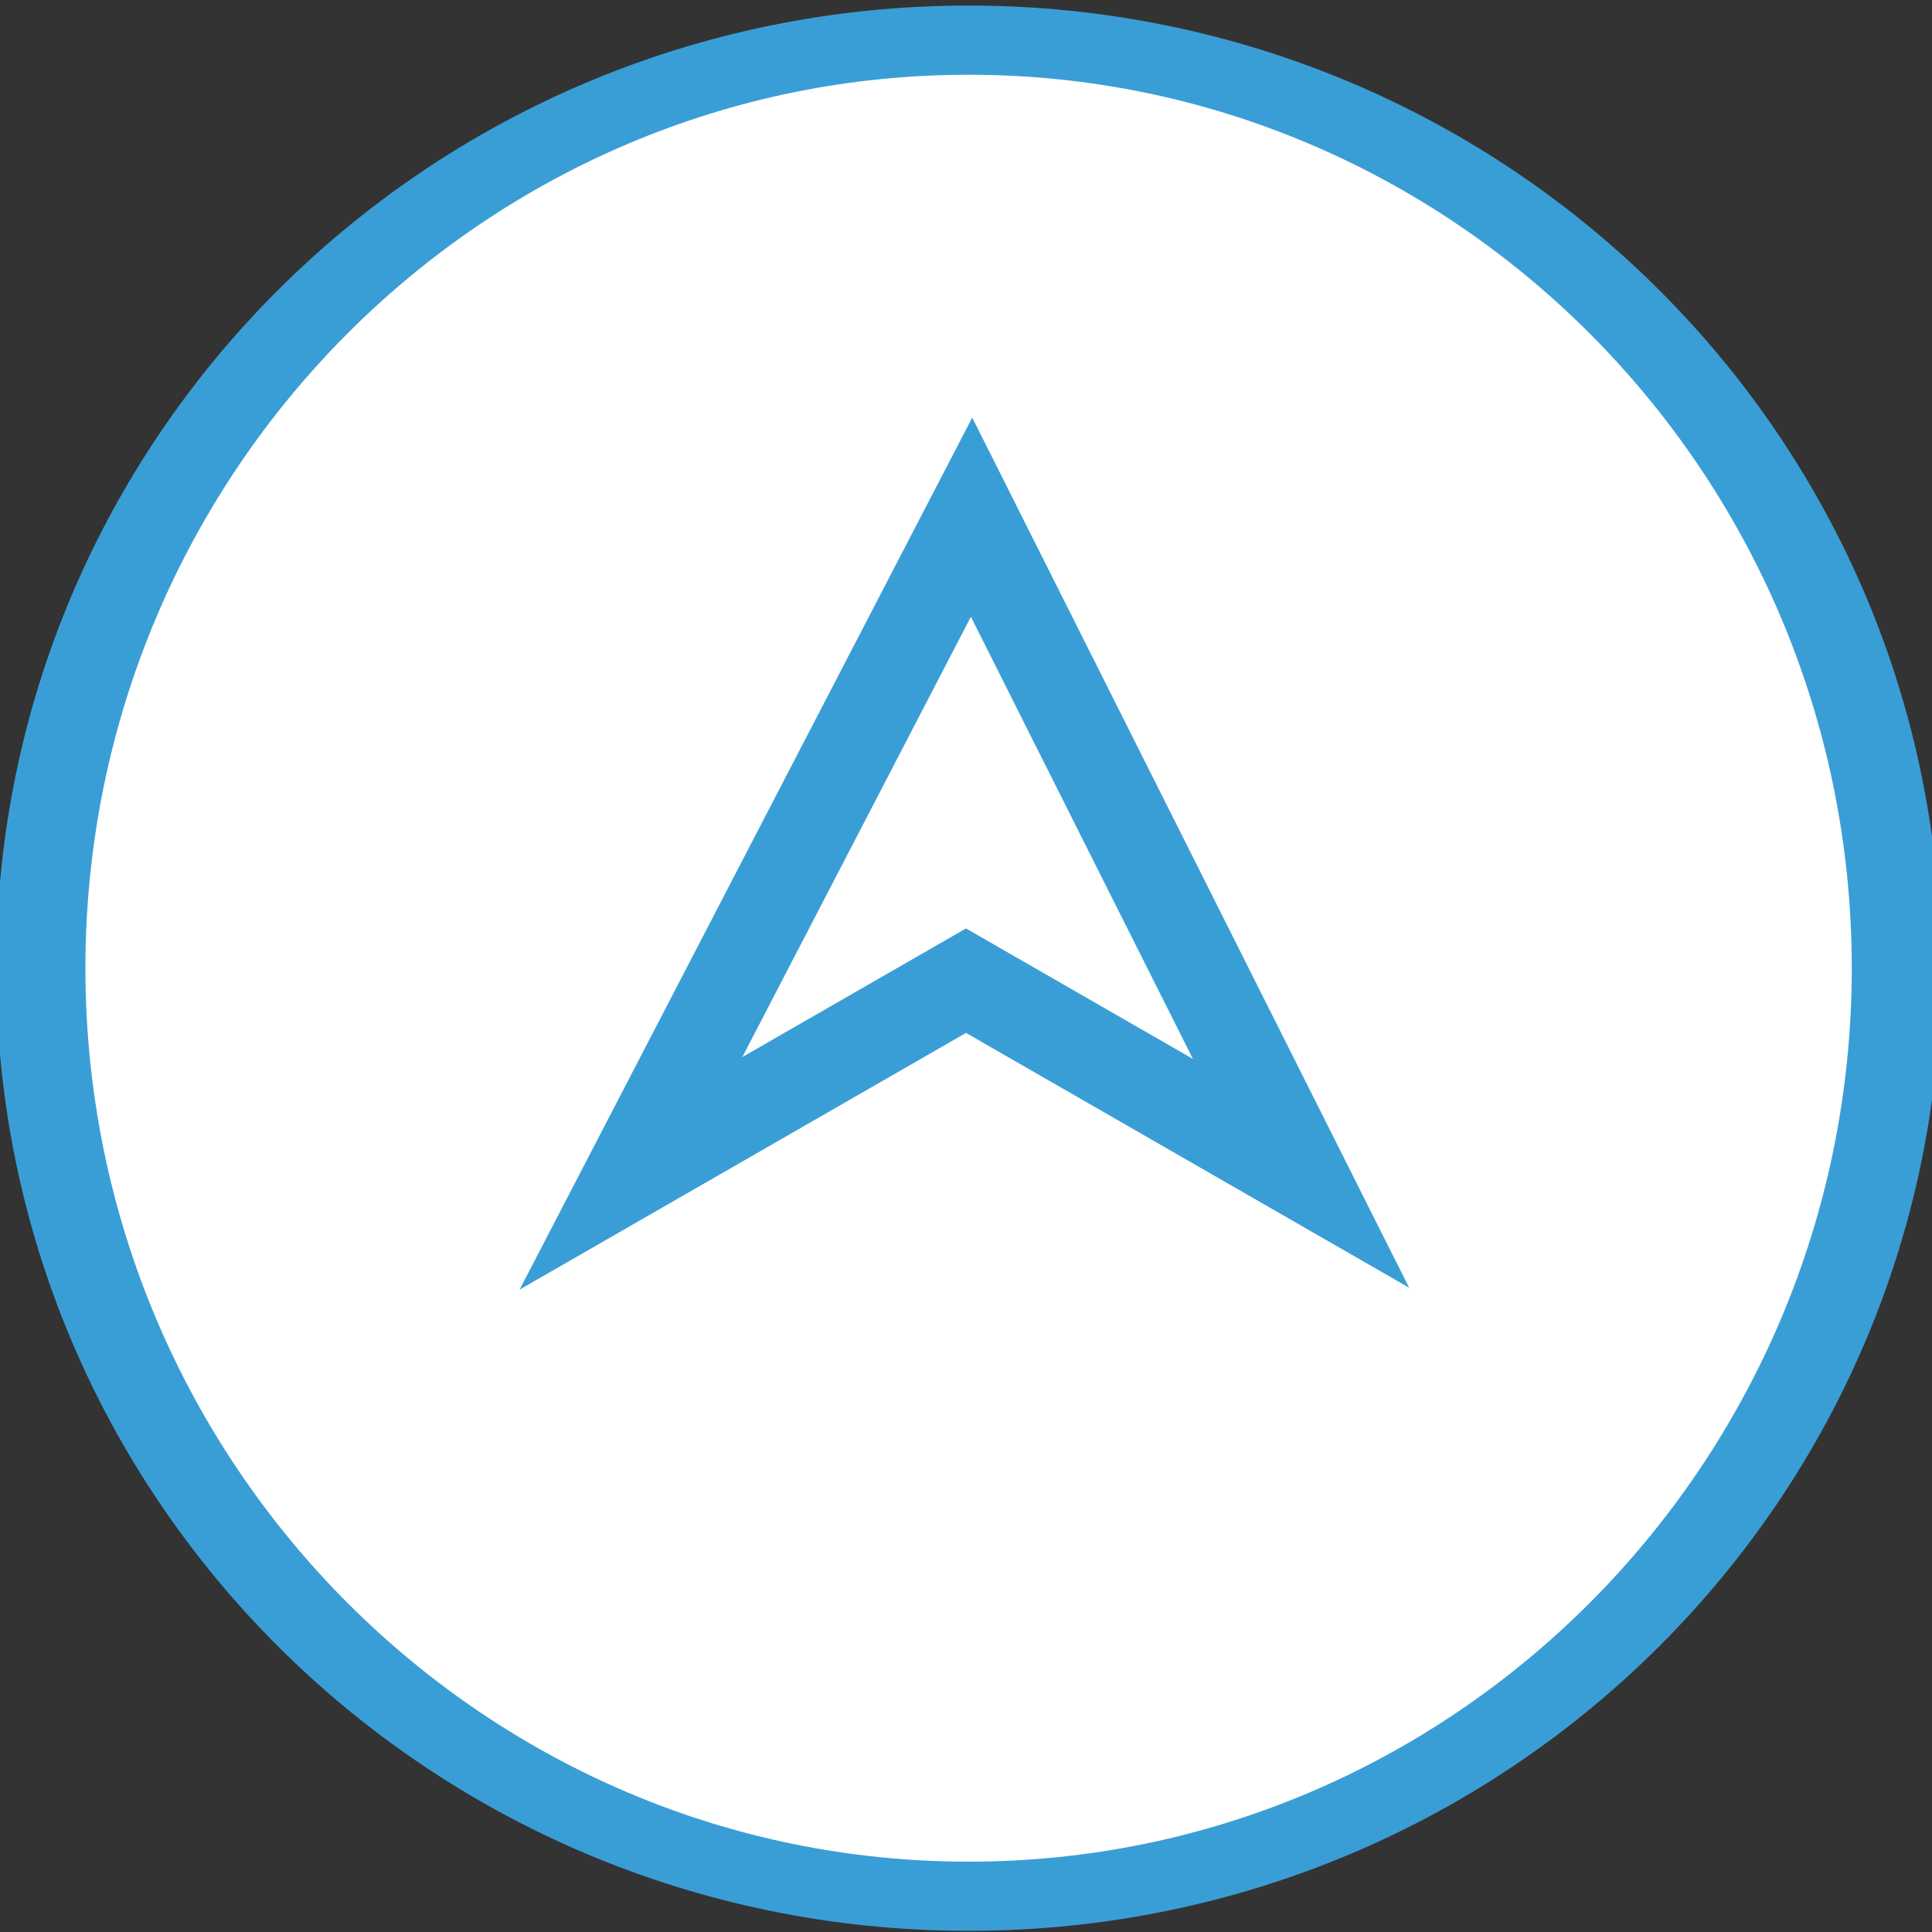 <?xml version="1.0" encoding="UTF-8" standalone="no"?>
<!-- Created with Inkscape (http://www.inkscape.org/) -->

<svg
   xmlns:dc="http://purl.org/dc/elements/1.1/"
   xmlns:cc="http://creativecommons.org/ns#"
   xmlns:rdf="http://www.w3.org/1999/02/22-rdf-syntax-ns#"
   xmlns:svg="http://www.w3.org/2000/svg"
   xmlns="http://www.w3.org/2000/svg"
   xmlns:sodipodi="http://sodipodi.sourceforge.net/DTD/sodipodi-0.dtd"
   xmlns:inkscape="http://www.inkscape.org/namespaces/inkscape"
   width="32"
   height="32"
   id="svg5795"
   version="1.1"
   inkscape:version="0.92.4 (5da689c313, 2019-01-14)"
   sodipodi:docname="escalation.svg">
  <rect width="100%" height="100%" fill="#333333" stroke="none"/>
  <defs
     id="defs5797" />
  <sodipodi:namedview
     id="base"
     pagecolor="#ffffff"
     bordercolor="#666666"
     borderopacity="1.0"
     inkscape:pageopacity="0.0"
     inkscape:pageshadow="2"
     inkscape:zoom="7.328125"
     inkscape:cx="-31.761194"
     inkscape:cy="-2.7252729"
     inkscape:document-units="px"
     inkscape:current-layer="g5259-7"
     showgrid="false"
     inkscape:window-width="1920"
     inkscape:window-height="1027"
     inkscape:window-x="-8"
     inkscape:window-y="-8"
     inkscape:window-maximized="1" />
  <g
     inkscape:label="Calque 1"
     inkscape:groupmode="layer"
     id="layer1"
     transform="translate(0,-1020.362)">
    <g
       id="g3000"
       transform="translate(17.91,24.119)">
      <g
         id="g5259-7"
         transform="translate(-119.41,875.845)">
        <path
           sodipodi:type="arc"
           style="fill:#ffffff;fill-opacity:1;stroke:#3a9ed6;stroke-width:4.26;stroke-miterlimit:4;stroke-opacity:1;stroke-dasharray:none"
           id="path5261-9"
           sodipodi:cx="110"
           sodipodi:cy="98.076469"
           sodipodi:rx="44.285713"
           sodipodi:ry="57.142857"
           d="m 154.286,98.076 c 0,31.559 -19.827,57.143 -44.286,57.143 -24.458,0 -44.286,-25.584 -44.286,-57.143 0,-31.559 19.827,-57.143 44.286,-57.143 24.458,0 44.286,25.584 44.286,57.143 z"
           transform="matrix(0.347,0,0,0.269,79.373,110.052)" />
      </g>
      <path
         style="fill:none;stroke:#3a9ed6;stroke-width:1.5;stroke-miterlimit:4;stroke-opacity:1;stroke-dasharray:none;stroke-dashoffset:0"
         d="m -1.818,1004.809 5.457,10.868 -5.549,-3.191 -5.549,3.191 z"
         id="rect5269-1"
         inkscape:connector-curvature="0"
         sodipodi:nodetypes="ccccc" />
    </g>
  </g>
</svg>
